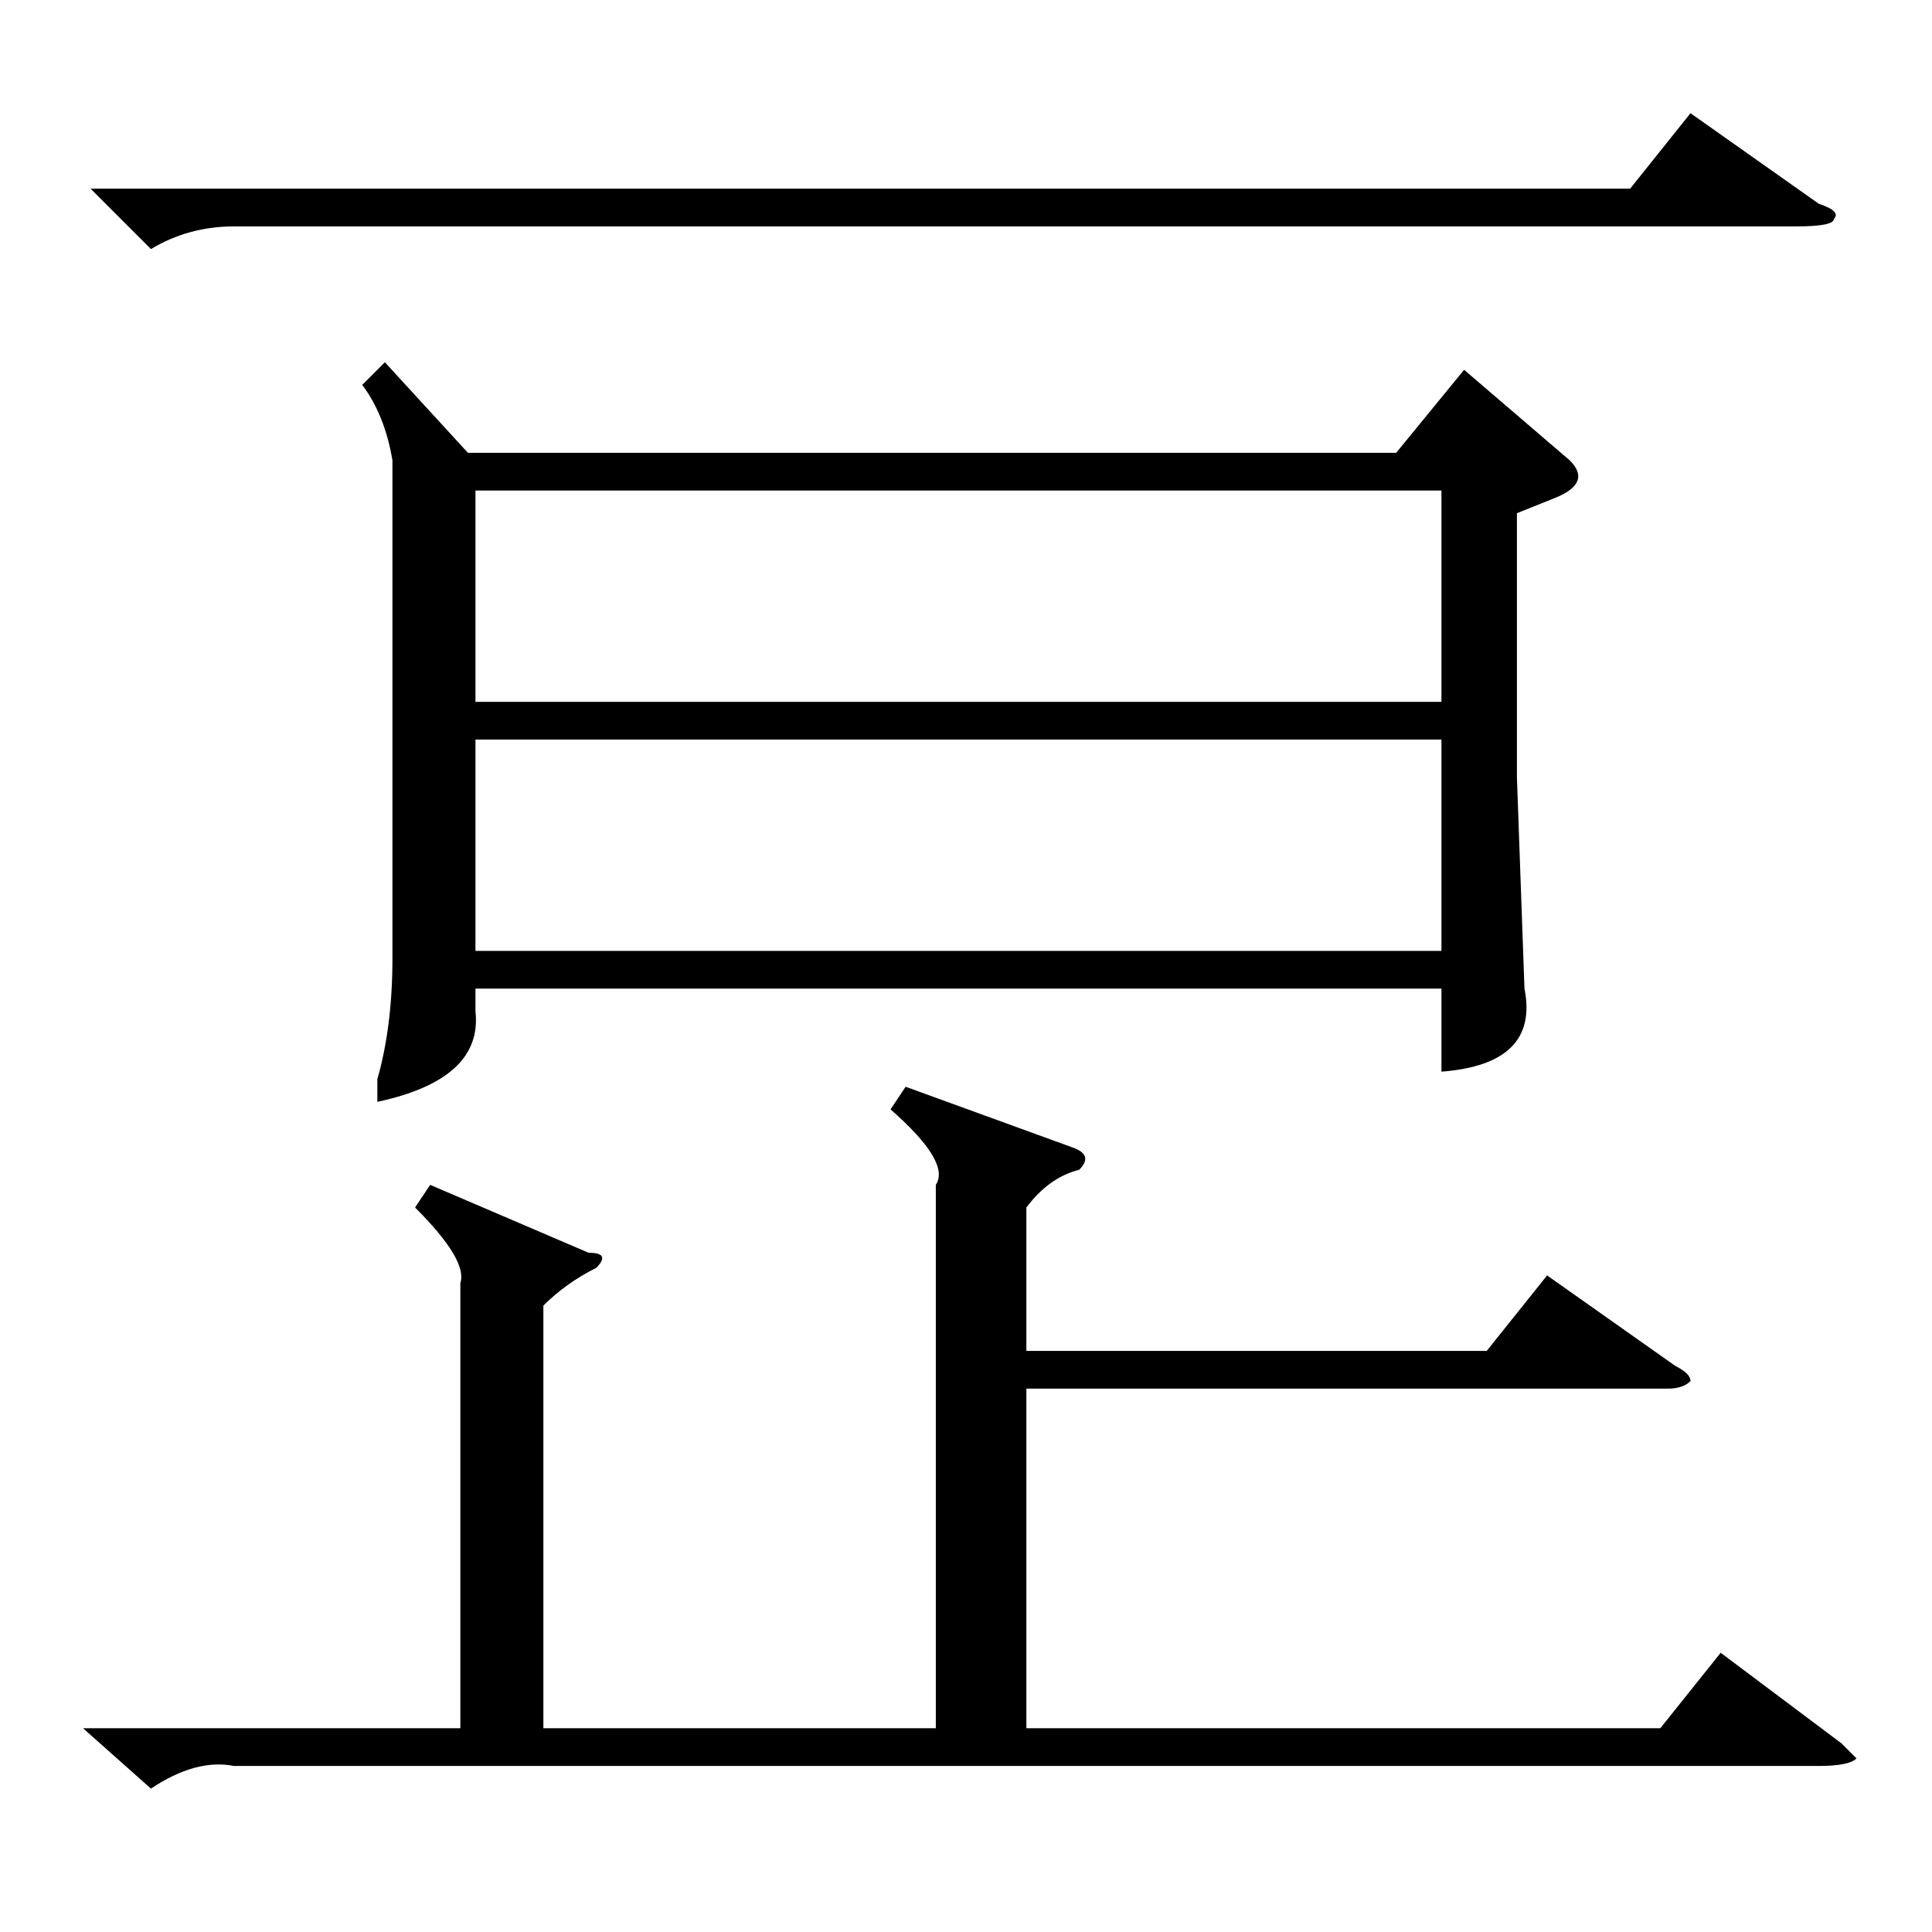 <?xml version="1.0" standalone="no"?>
<!DOCTYPE svg PUBLIC "-//W3C//DTD SVG 1.1//EN" "http://www.w3.org/Graphics/SVG/1.1/DTD/svg11.dtd" >
<svg xmlns="http://www.w3.org/2000/svg" xmlns:xlink="http://www.w3.org/1999/xlink" version="1.1" viewBox="0 -52 256 256">
  <g transform="matrix(1 0 0 -1 0 204)">
   <path fill="currentColor"
d="M120 112l22 -8q3 -1 1 -3q-4 -1 -7 -5v-19h61l8 10l17 -12q2 -1 2 -2q-1 -1 -3 -1h-85v-45h84l8 10l16 -12l2 -2q-1 -1 -5 -1h-210q-5 1 -11 -3l-9 8h50v59q1 3 -6 10l2 3l21 -9q3 0 1 -2q-4 -2 -7 -5v-56h52v72q2 3 -6 10zM51 208l11 -12h123l9 11l14 -12q3 -3 -2 -5
l-5 -2v-35l1 -28q2 -10 -11 -11v11h-128v-3q1 -9 -13 -12v3q2 7 2 16v66q-1 6 -4 10zM63 163h128v28h-128v-28zM191 158h-128v-28h128v28zM31 226q-6 0 -11 -3l-8 8h204l8 10l17 -12q3 -1 2 -2q0 -1 -5 -1h-207z" />
  </g>

</svg>
